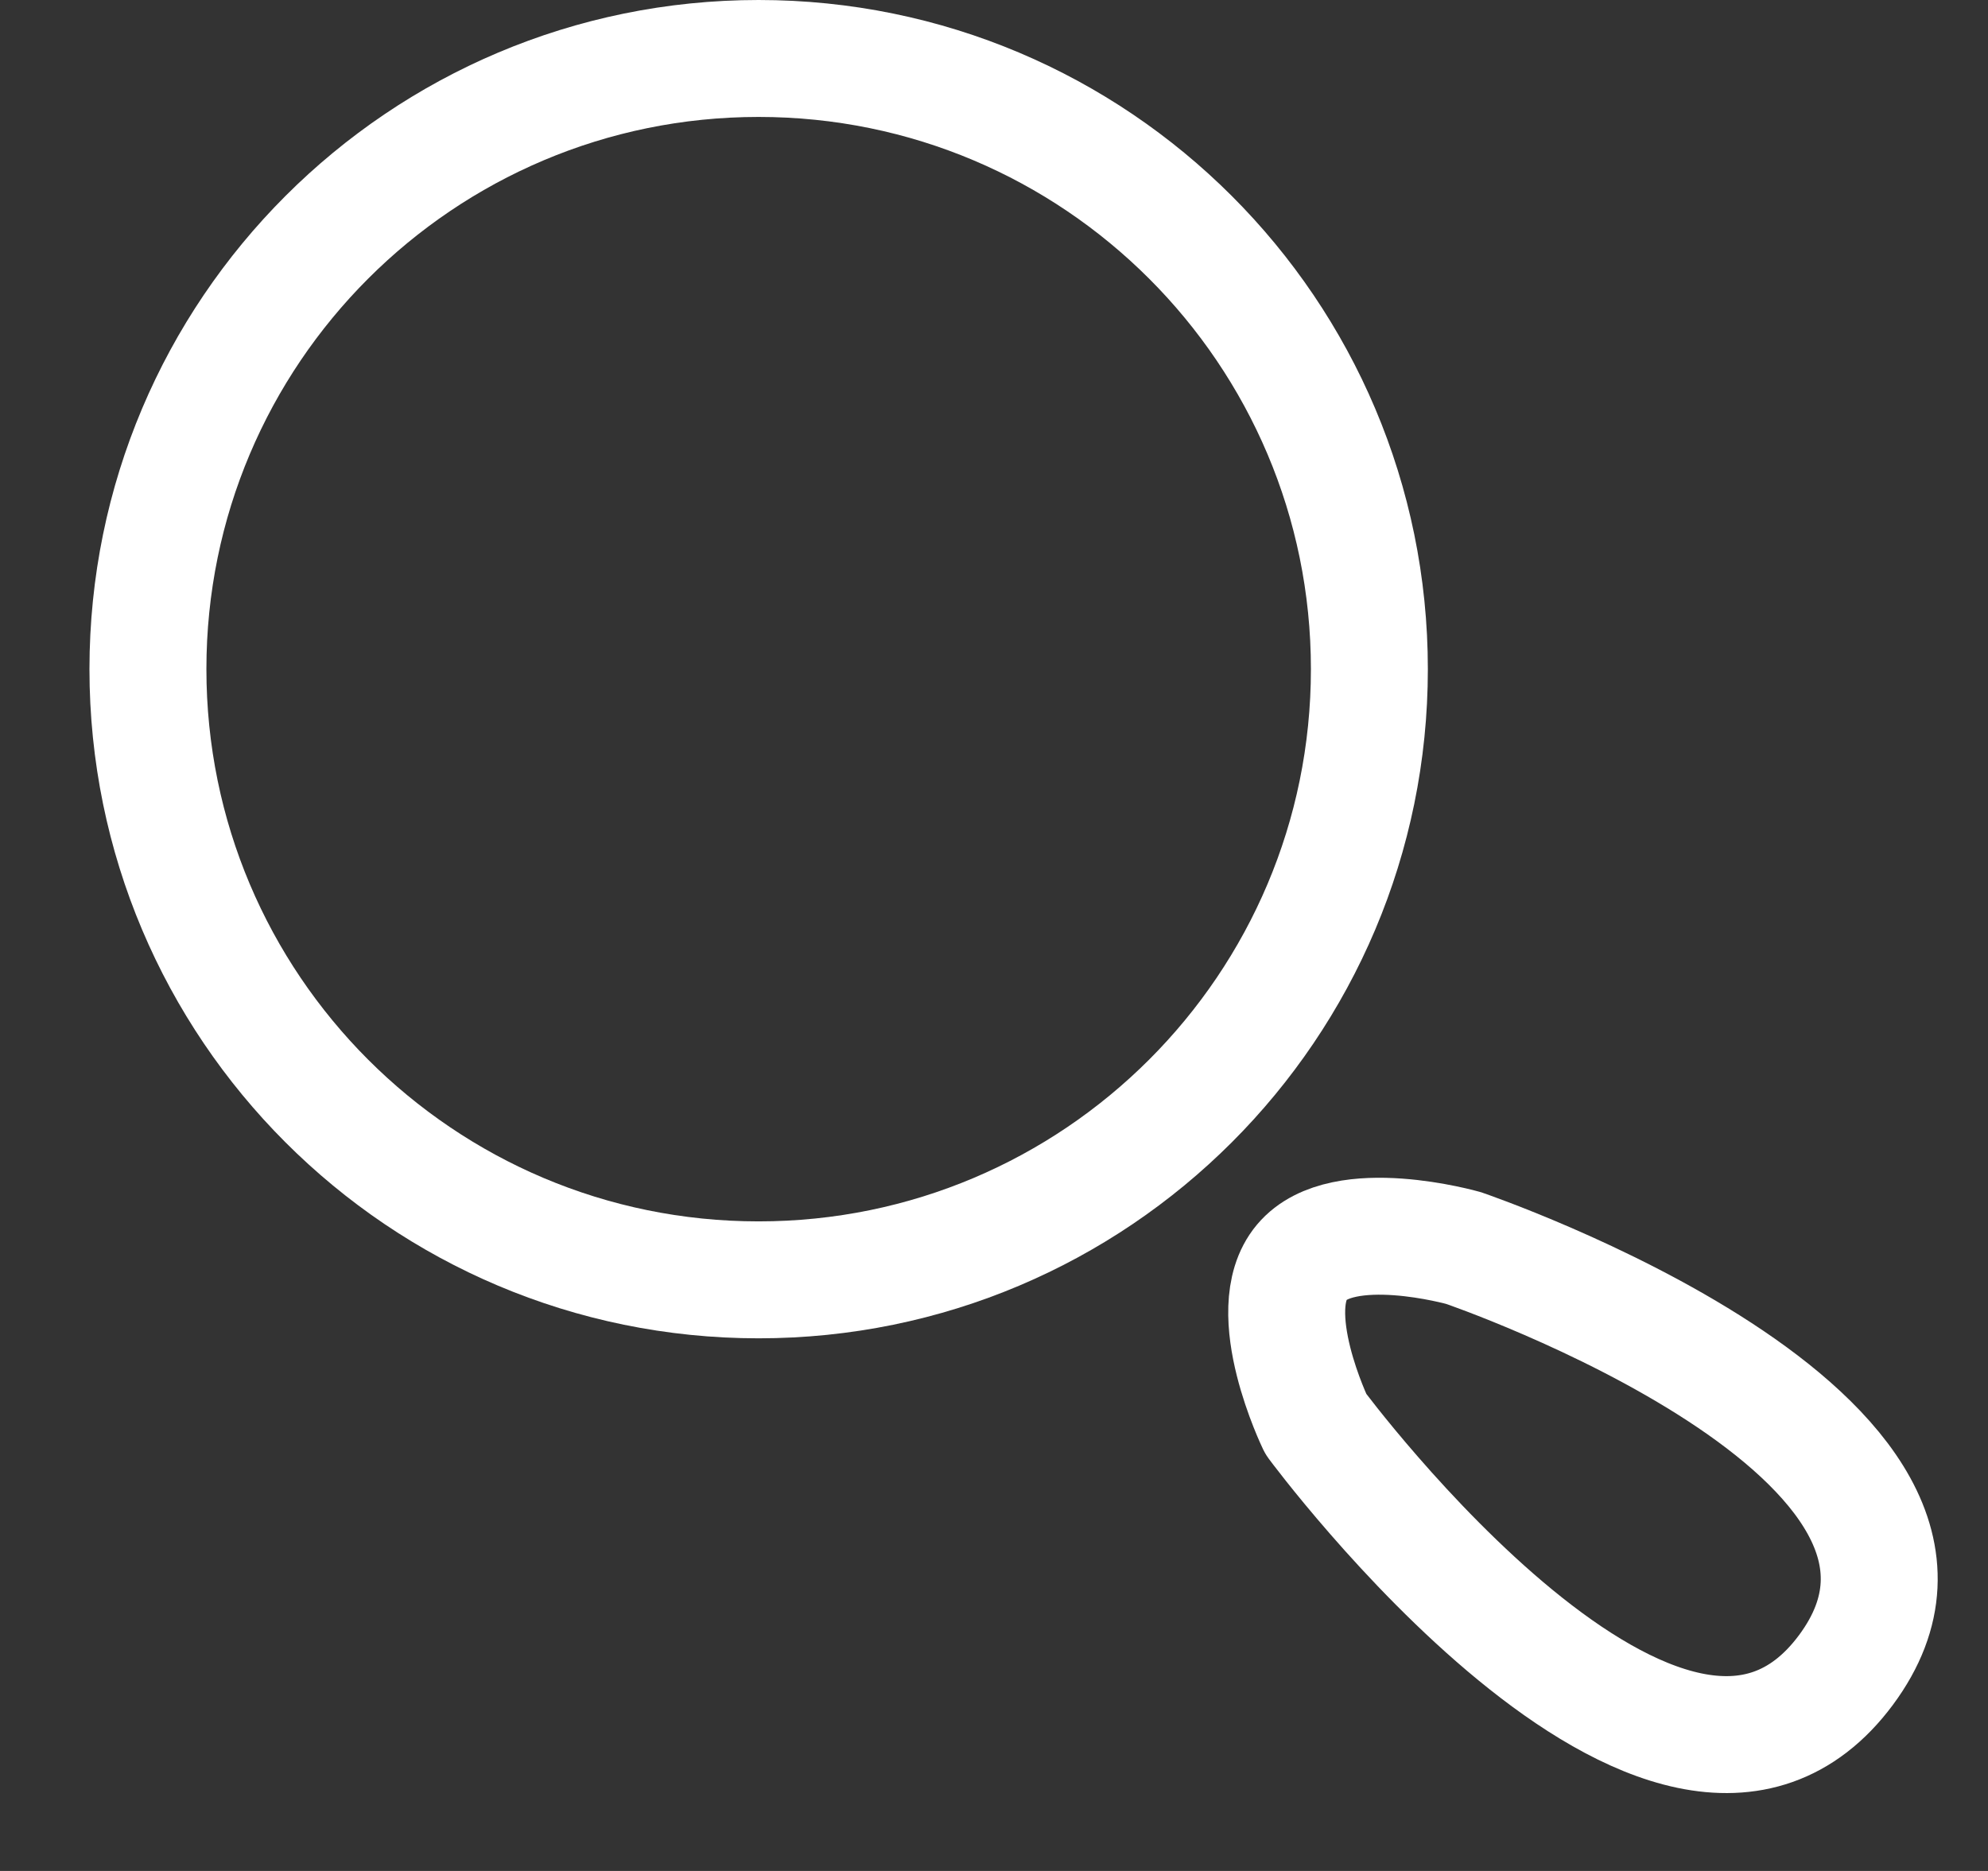 <svg width="17" height="16" viewBox="0 0 17 16" fill="none" xmlns="http://www.w3.org/2000/svg">
<rect x="0" y="0" width="17" height="16" fill="#333333" stroke="none"/>
<g id="Search">
<path id="Stroke 1" fill-rule="evenodd" clip-rule="evenodd" d="M6.487 0.5C9.371 0.5 11.71 2.838 11.71 5.722C11.71 8.607 9.371 10.945 6.487 10.945C3.603 10.945 1.265 8.607 1.265 5.722C1.265 2.838 3.603 0.5 6.487 0.5Z" stroke="white" stroke-linecap="round" stroke-linejoin="round"/>
<path id="Stroke 3" fill-rule="evenodd" clip-rule="evenodd" d="M11.132 10.794C11.481 10.379 12.515 10.673 12.515 10.673C12.515 10.673 17.262 12.293 15.785 14.282C14.293 16.289 11.252 12.178 11.252 12.178C11.252 12.178 10.783 11.21 11.132 10.794Z" stroke="white" stroke-linecap="round" stroke-linejoin="round"/>
</g>
</svg>
